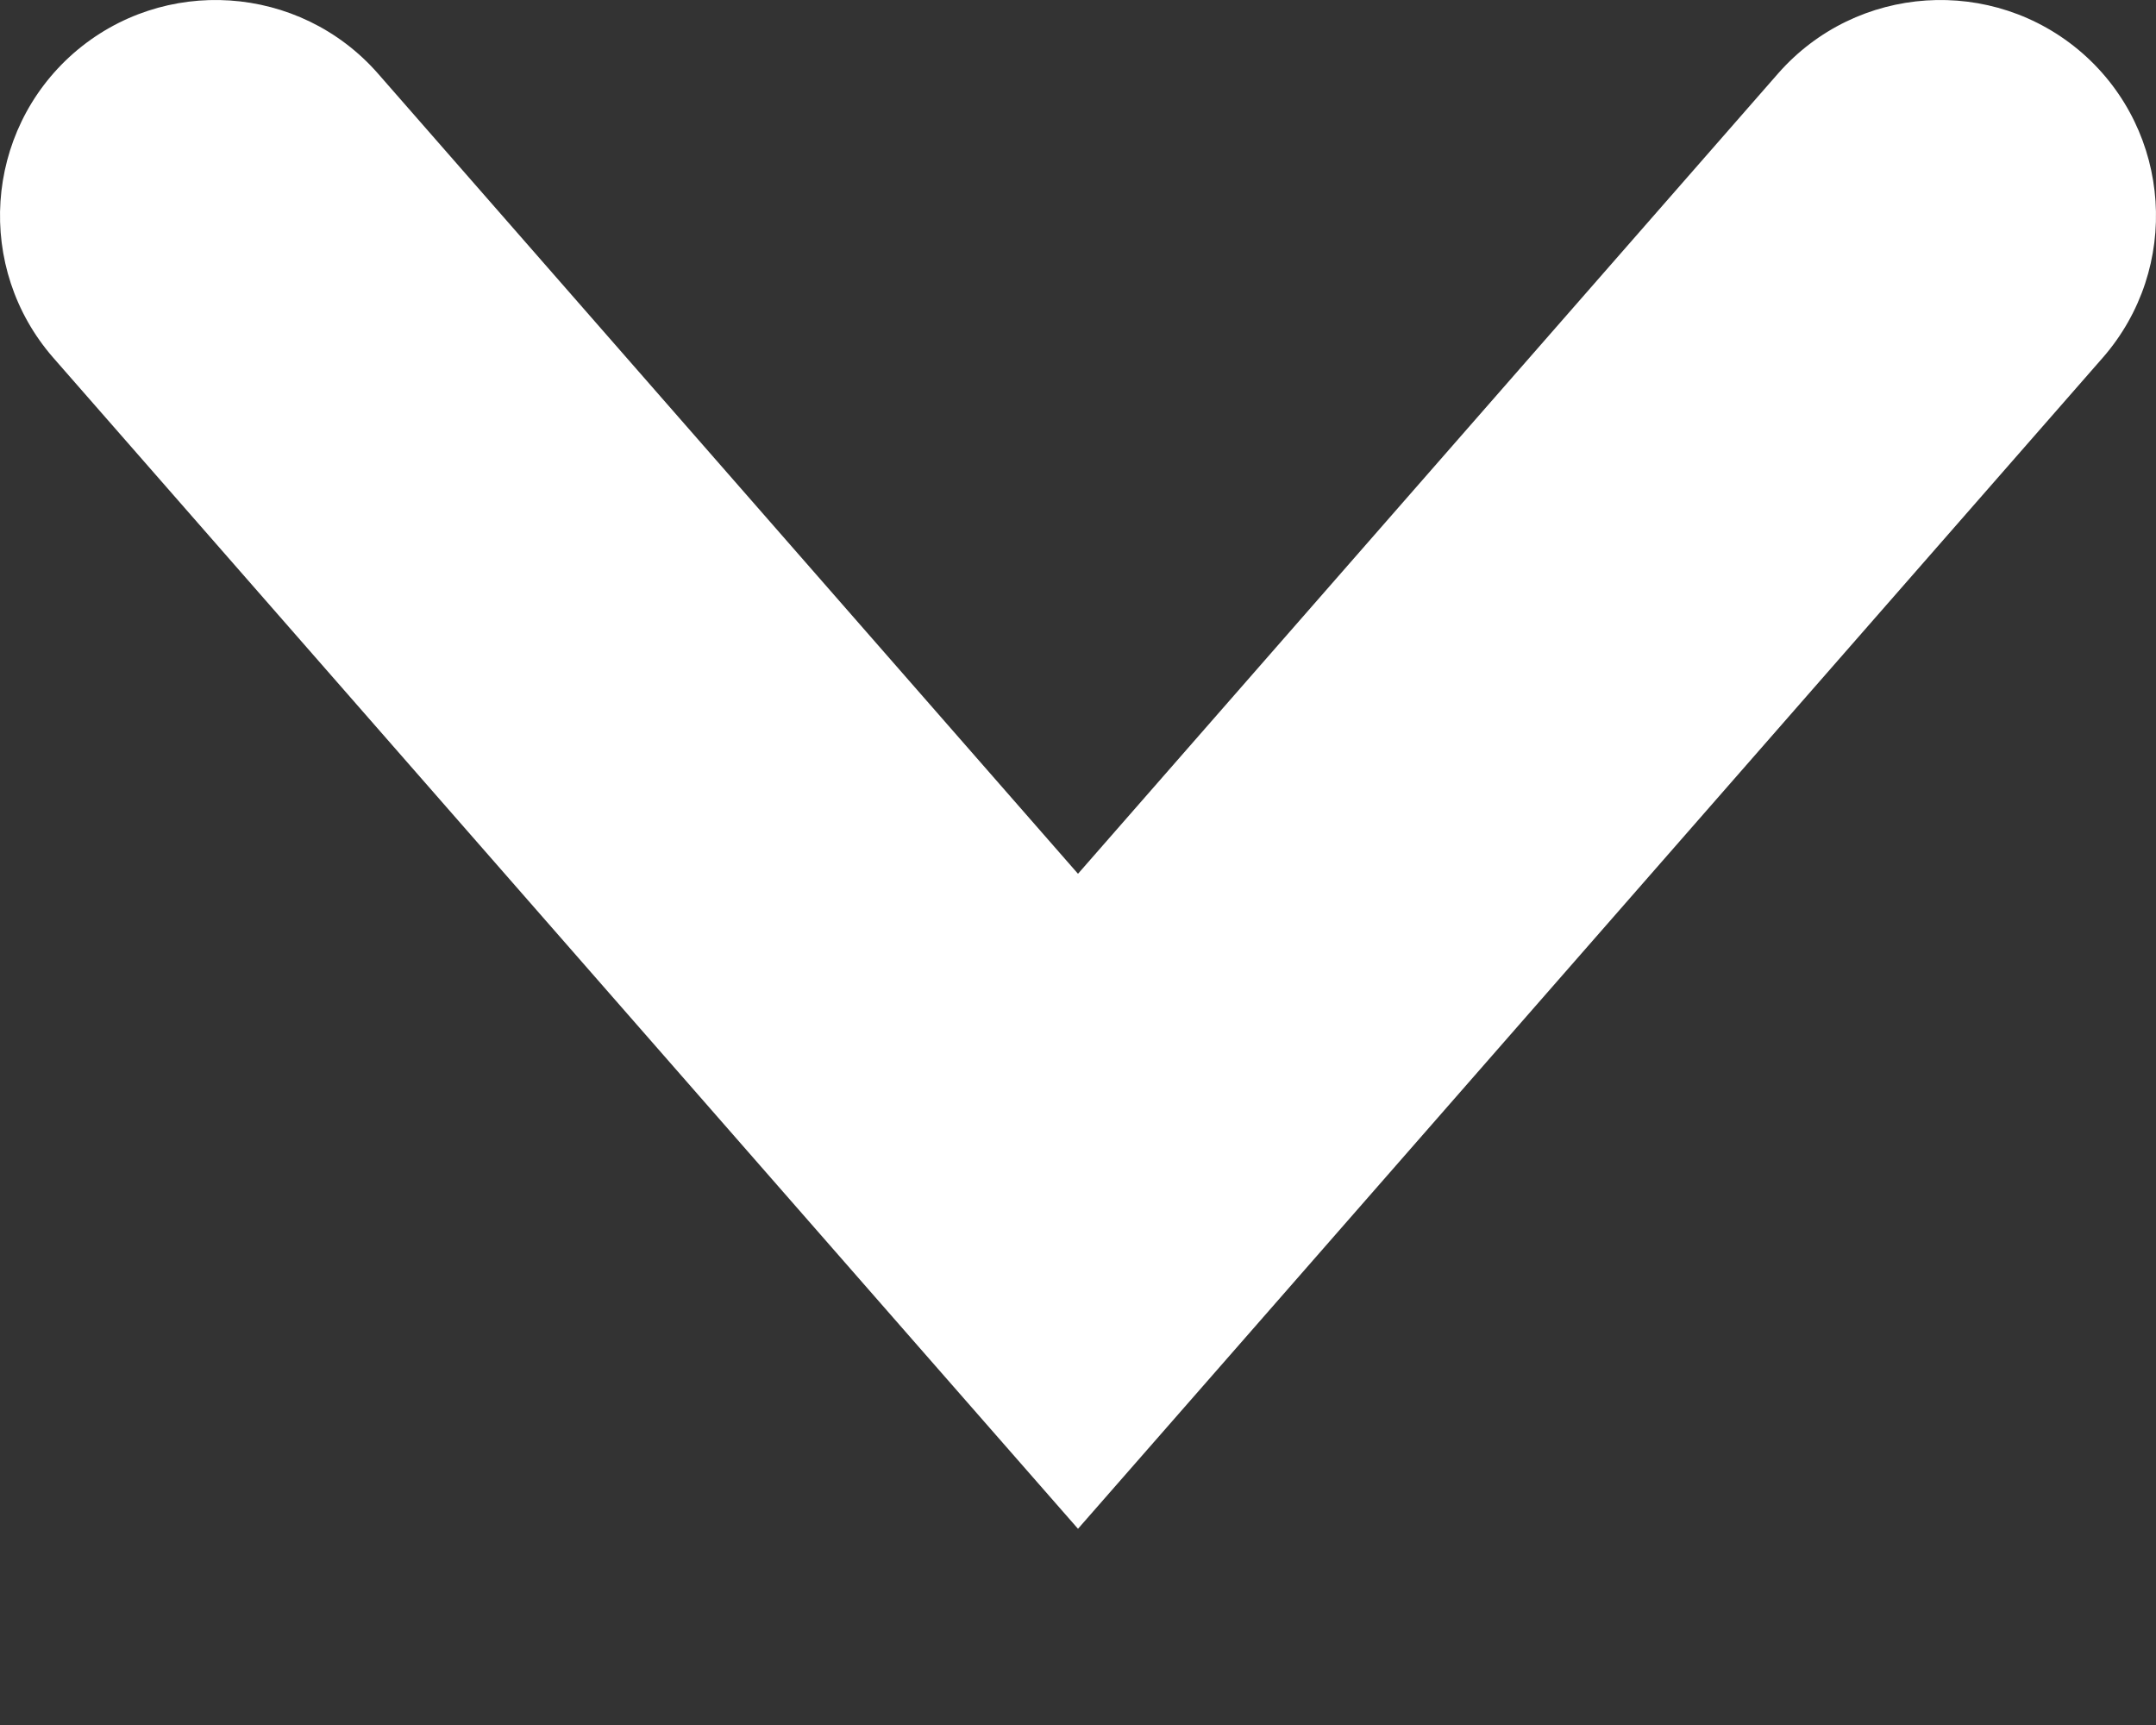 <svg width="10" height="8" viewBox="0 0 10 8" fill="none" xmlns="http://www.w3.org/2000/svg">
    <rect x="0" y="0" width="10" height="8" fill="#333333" stroke="none"/>
    <path d="M1.753 0.341C1.389 -0.074 0.757 -0.116 0.341 0.247C-0.074 0.611 -0.116 1.243 0.247 1.659L1.753 0.341ZM5 5.571L4.247 6.23L5 7.09L5.753 6.23L5 5.571ZM9.753 1.659C10.116 1.243 10.074 0.611 9.659 0.247C9.243 -0.116 8.611 -0.074 8.247 0.341L9.753 1.659ZM0.247 1.659L4.247 6.23L5.753 4.913L1.753 0.341L0.247 1.659ZM5.753 6.23L9.753 1.659L8.247 0.341L4.247 4.913L5.753 6.23Z"
          fill="#fff"/>
</svg>
